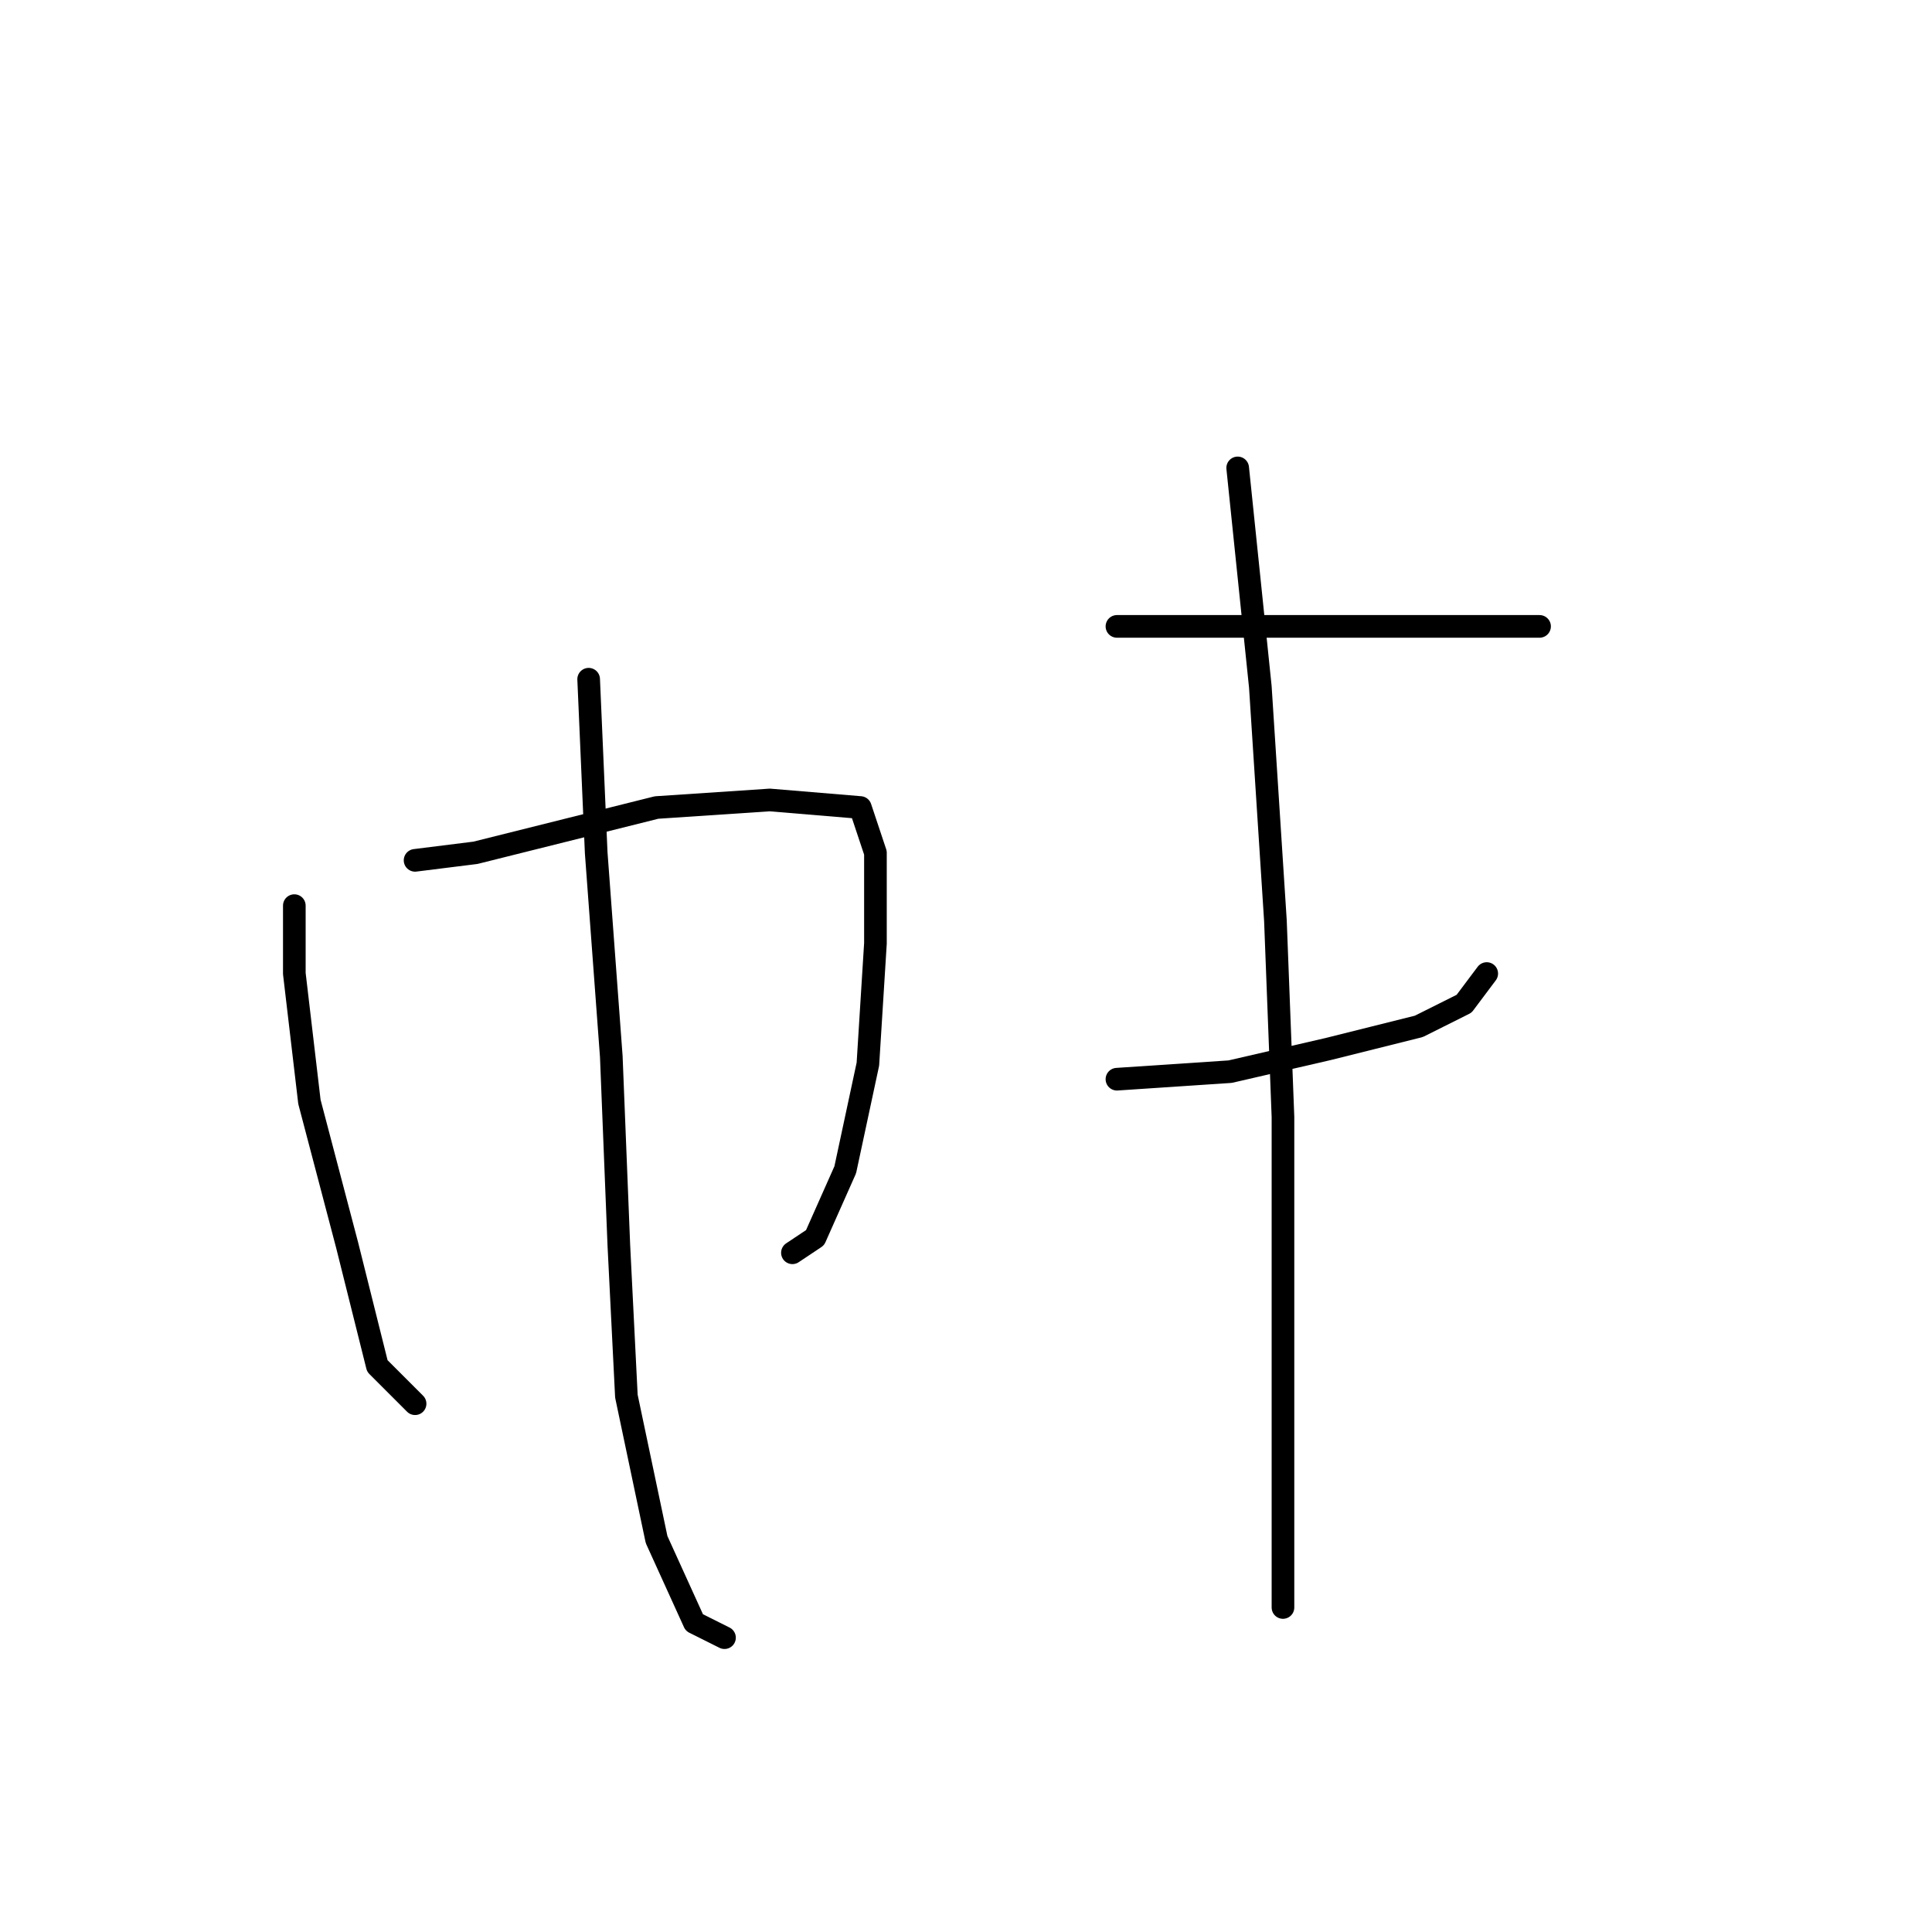 <?xml version="1.0" standalone="no"?>
    <svg width="256" height="256" xmlns="http://www.w3.org/2000/svg" version="1.1">
    <polyline stroke="black" stroke-width="3" stroke-linecap="round" fill="transparent" stroke-linejoin="round" points="39 120 39 129 41 146 46 165 50 181 55 186 55 186 " />
        <polyline stroke="black" stroke-width="3" stroke-linecap="round" fill="transparent" stroke-linejoin="round" points="55 114 63 113 79 109 87 107 102 106 114 107 116 113 116 125 115 141 112 155 108 164 105 166 105 166 " />
        <polyline stroke="black" stroke-width="3" stroke-linecap="round" fill="transparent" stroke-linejoin="round" points="78 90 79 113 81 140 82 165 83 185 87 204 92 215 96 217 96 217 " />
        <polyline stroke="black" stroke-width="3" stroke-linecap="round" fill="transparent" stroke-linejoin="round" points="148 83 156 83 172 83 187 83 193 83 203 83 204 83 204 83 " />
        <polyline stroke="black" stroke-width="3" stroke-linecap="round" fill="transparent" stroke-linejoin="round" points="148 143 163 142 176 139 188 136 194 133 197 129 197 129 " />
        <polyline stroke="black" stroke-width="3" stroke-linecap="round" fill="transparent" stroke-linejoin="round" points="164 62 167 91 169 122 170 148 170 174 170 195 170 213 170 213 " />
        </svg>